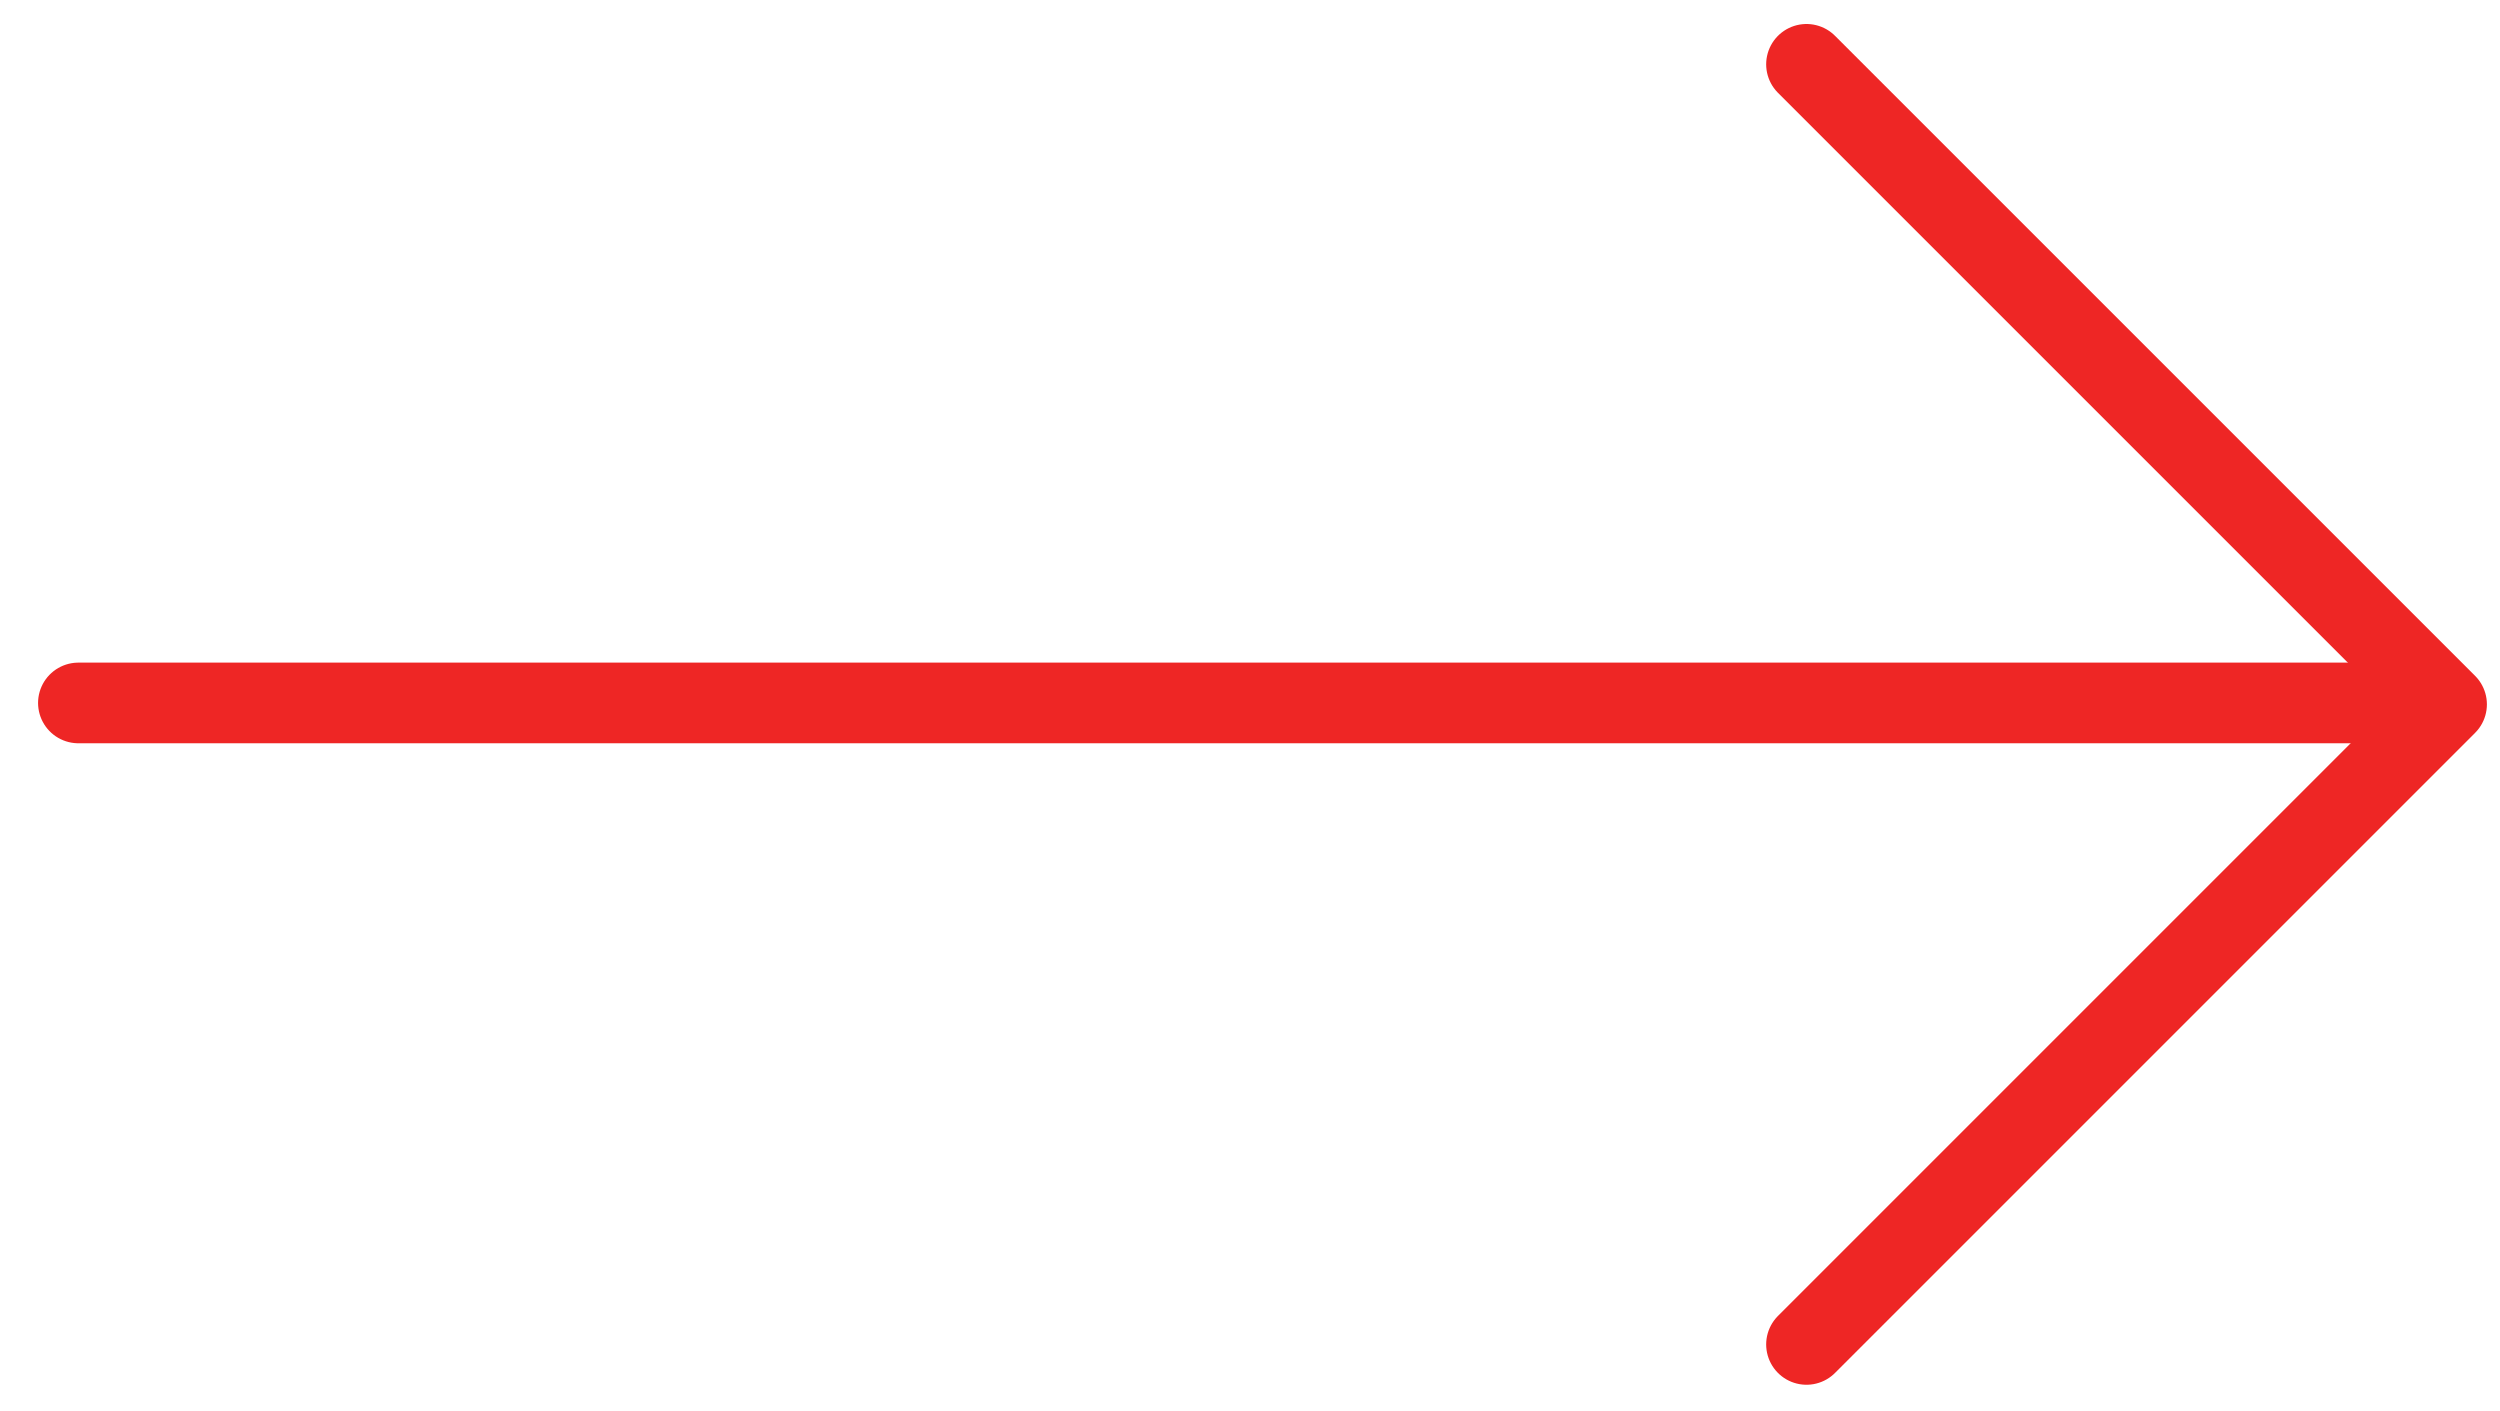 <svg width="62" height="35" viewBox="0 0 62 35" fill="none" xmlns="http://www.w3.org/2000/svg">
<path d="M1.944 17.433L60.174 17.433" stroke="#EE2625" stroke-width="2" stroke-linecap="round" stroke-linejoin="round"/>
<path d="M44.801 1.595L60.675 17.468L44.801 33.342" stroke="#EE2625" stroke-width="2" stroke-linecap="round" stroke-linejoin="round"/>
</svg>
